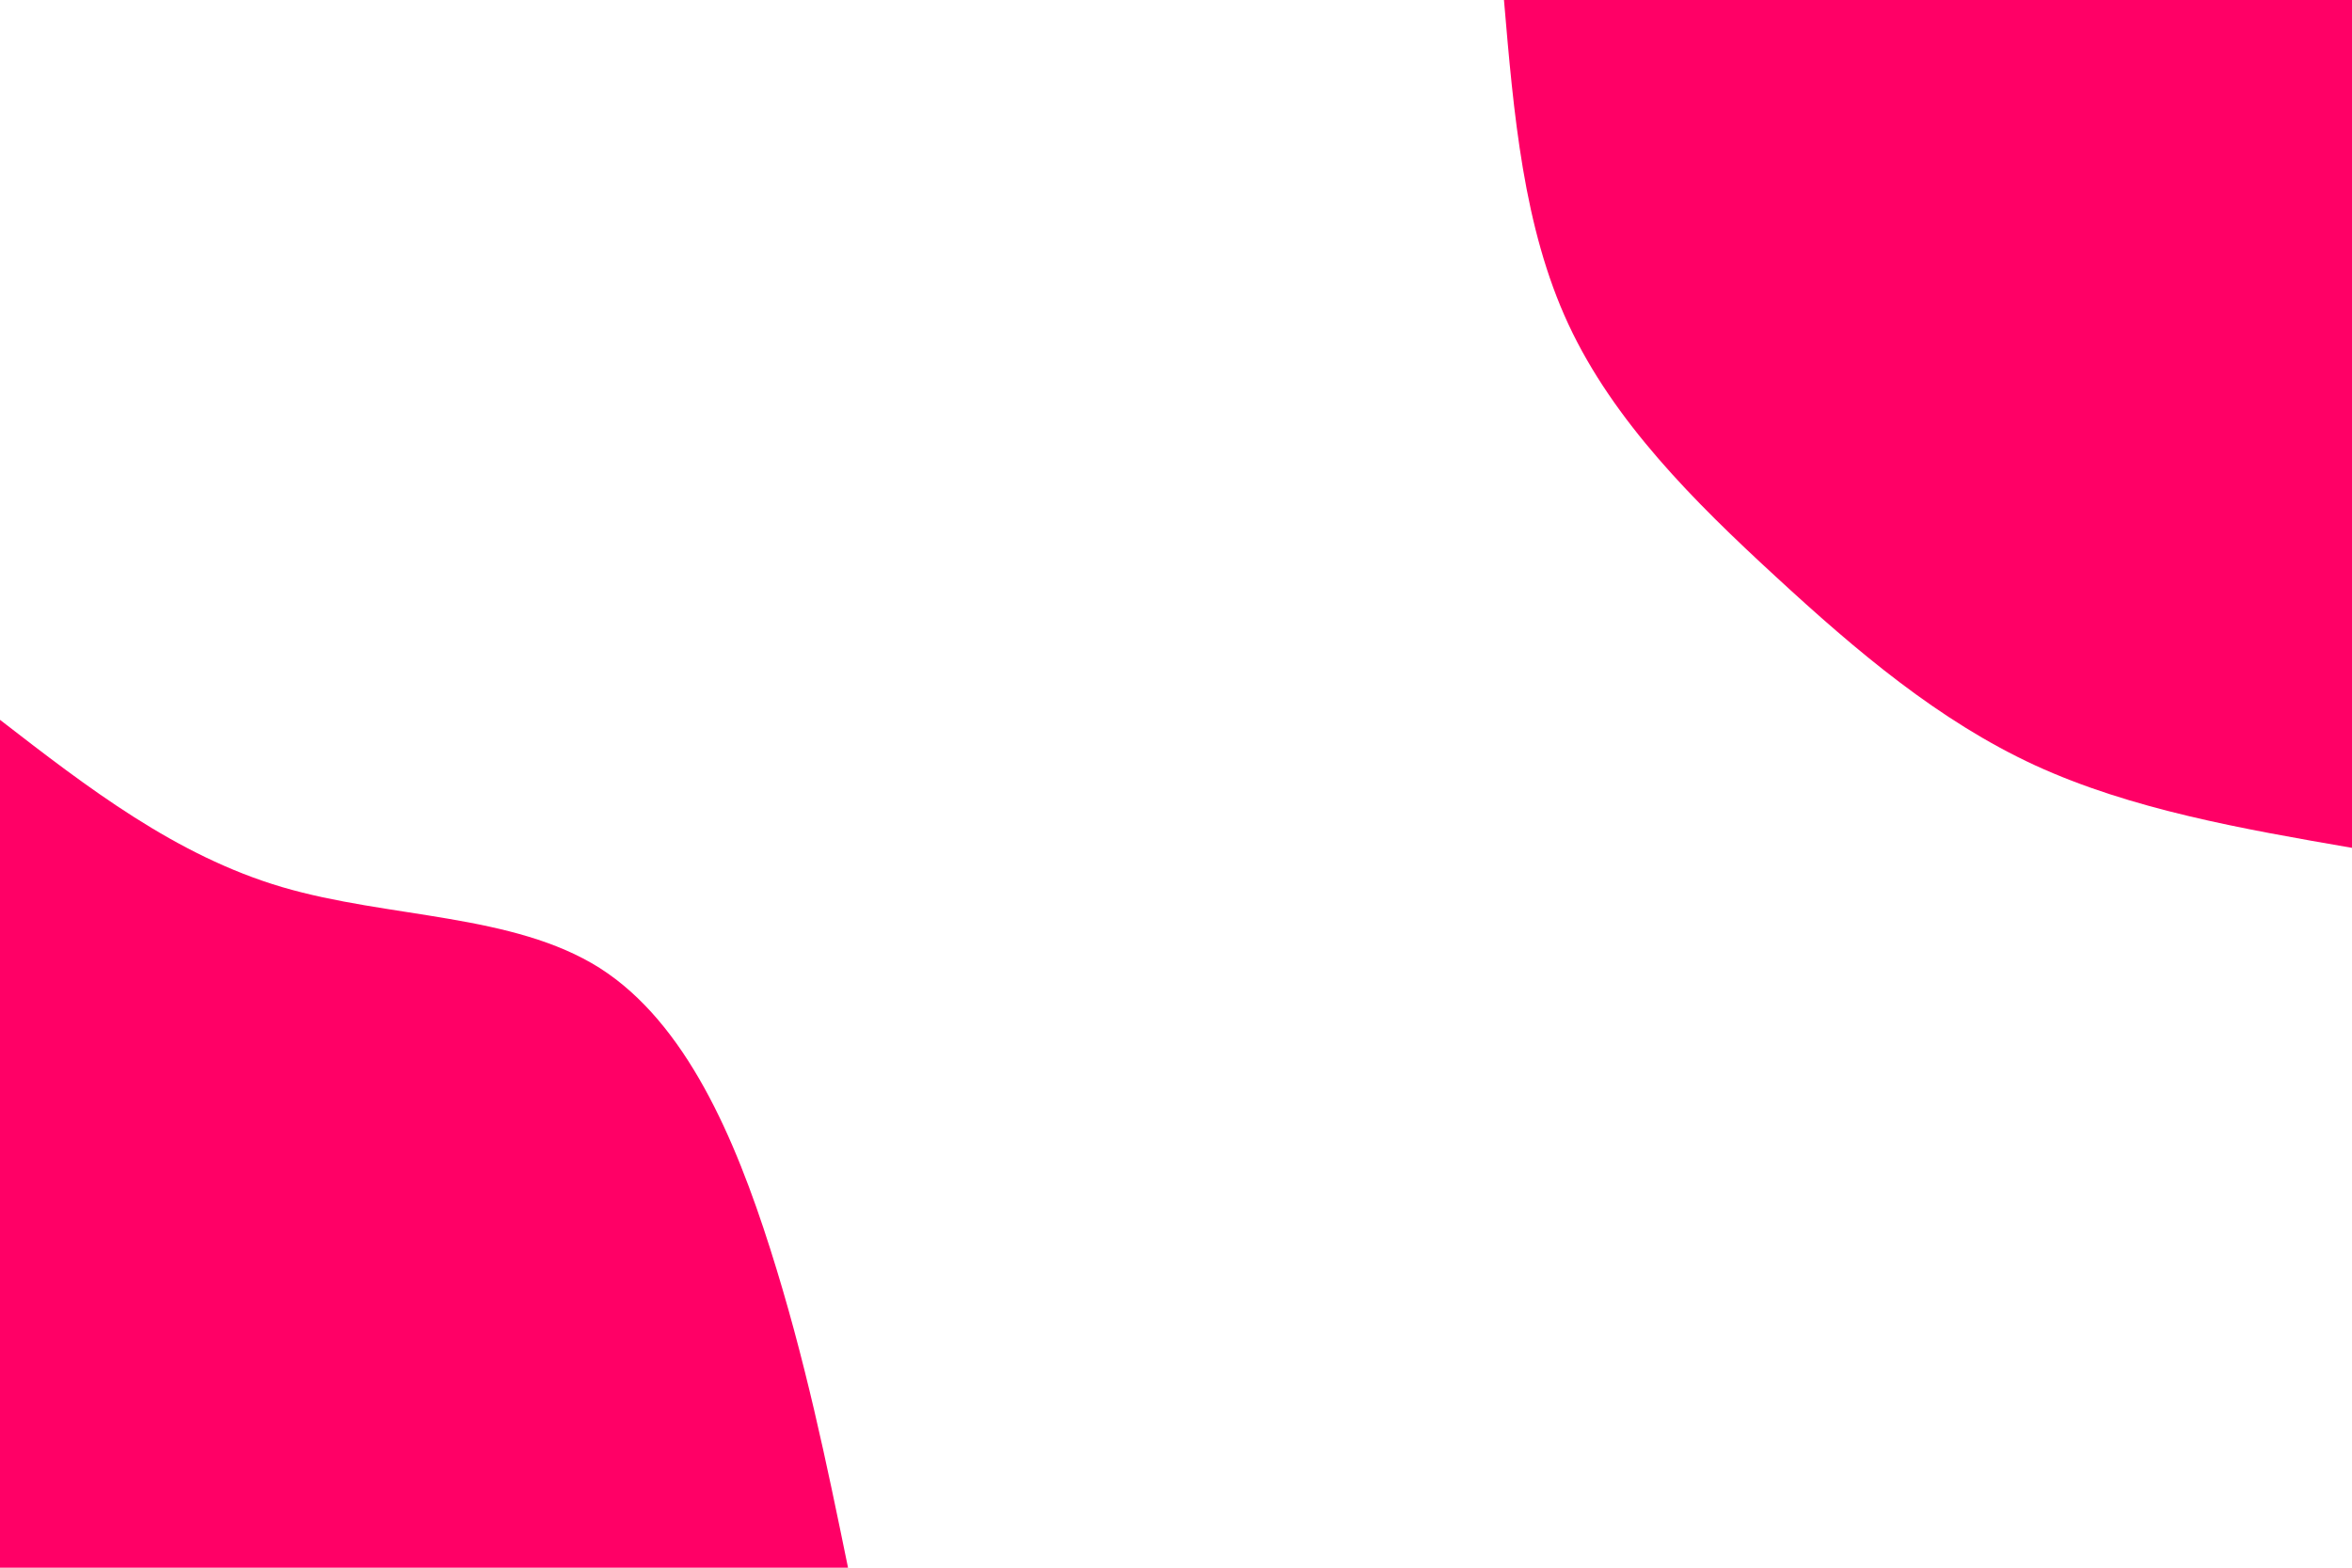 <svg id="visual" viewBox="0 0 900 600" width="900" height="600" xmlns="http://www.w3.org/2000/svg" xmlns:xlink="http://www.w3.org/1999/xlink" version="1.1"><rect x="0" y="0" width="900" height="600" fill="#ffffff"></rect><defs><linearGradient id="grad1_0" x1="33.3%" y1="0%" x2="100%" y2="100%"><stop offset="20%" stop-color="#ffffff" stop-opacity="1"></stop><stop offset="80%" stop-color="#ffffff" stop-opacity="1"></stop></linearGradient></defs><defs><linearGradient id="grad2_0" x1="0%" y1="0%" x2="66.7%" y2="100%"><stop offset="20%" stop-color="#ffffff" stop-opacity="1"></stop><stop offset="80%" stop-color="#ffffff" stop-opacity="1"></stop></linearGradient></defs><g transform="translate(900, 0)"><path d="M0 324.5C-42.2 317.2 -84.5 309.8 -121.3 292.9C-158.1 275.9 -189.5 249.3 -220.6 220.6C-251.7 192 -282.5 161.3 -299.8 124.2C-317.1 87.1 -320.8 43.5 -324.5 0L0 0Z" fill="#FF0066"></path></g><g transform="translate(0, 600)"><path d="M0 -324.5C33.6 -298.5 67.3 -272.5 107.9 -260.5C148.6 -248.5 196.3 -250.5 229.5 -229.5C262.6 -208.4 281.3 -164.2 294.7 -122.1C308.1 -80 316.3 -40 324.5 0L0 0Z" fill="#FF0066"></path></g></svg>